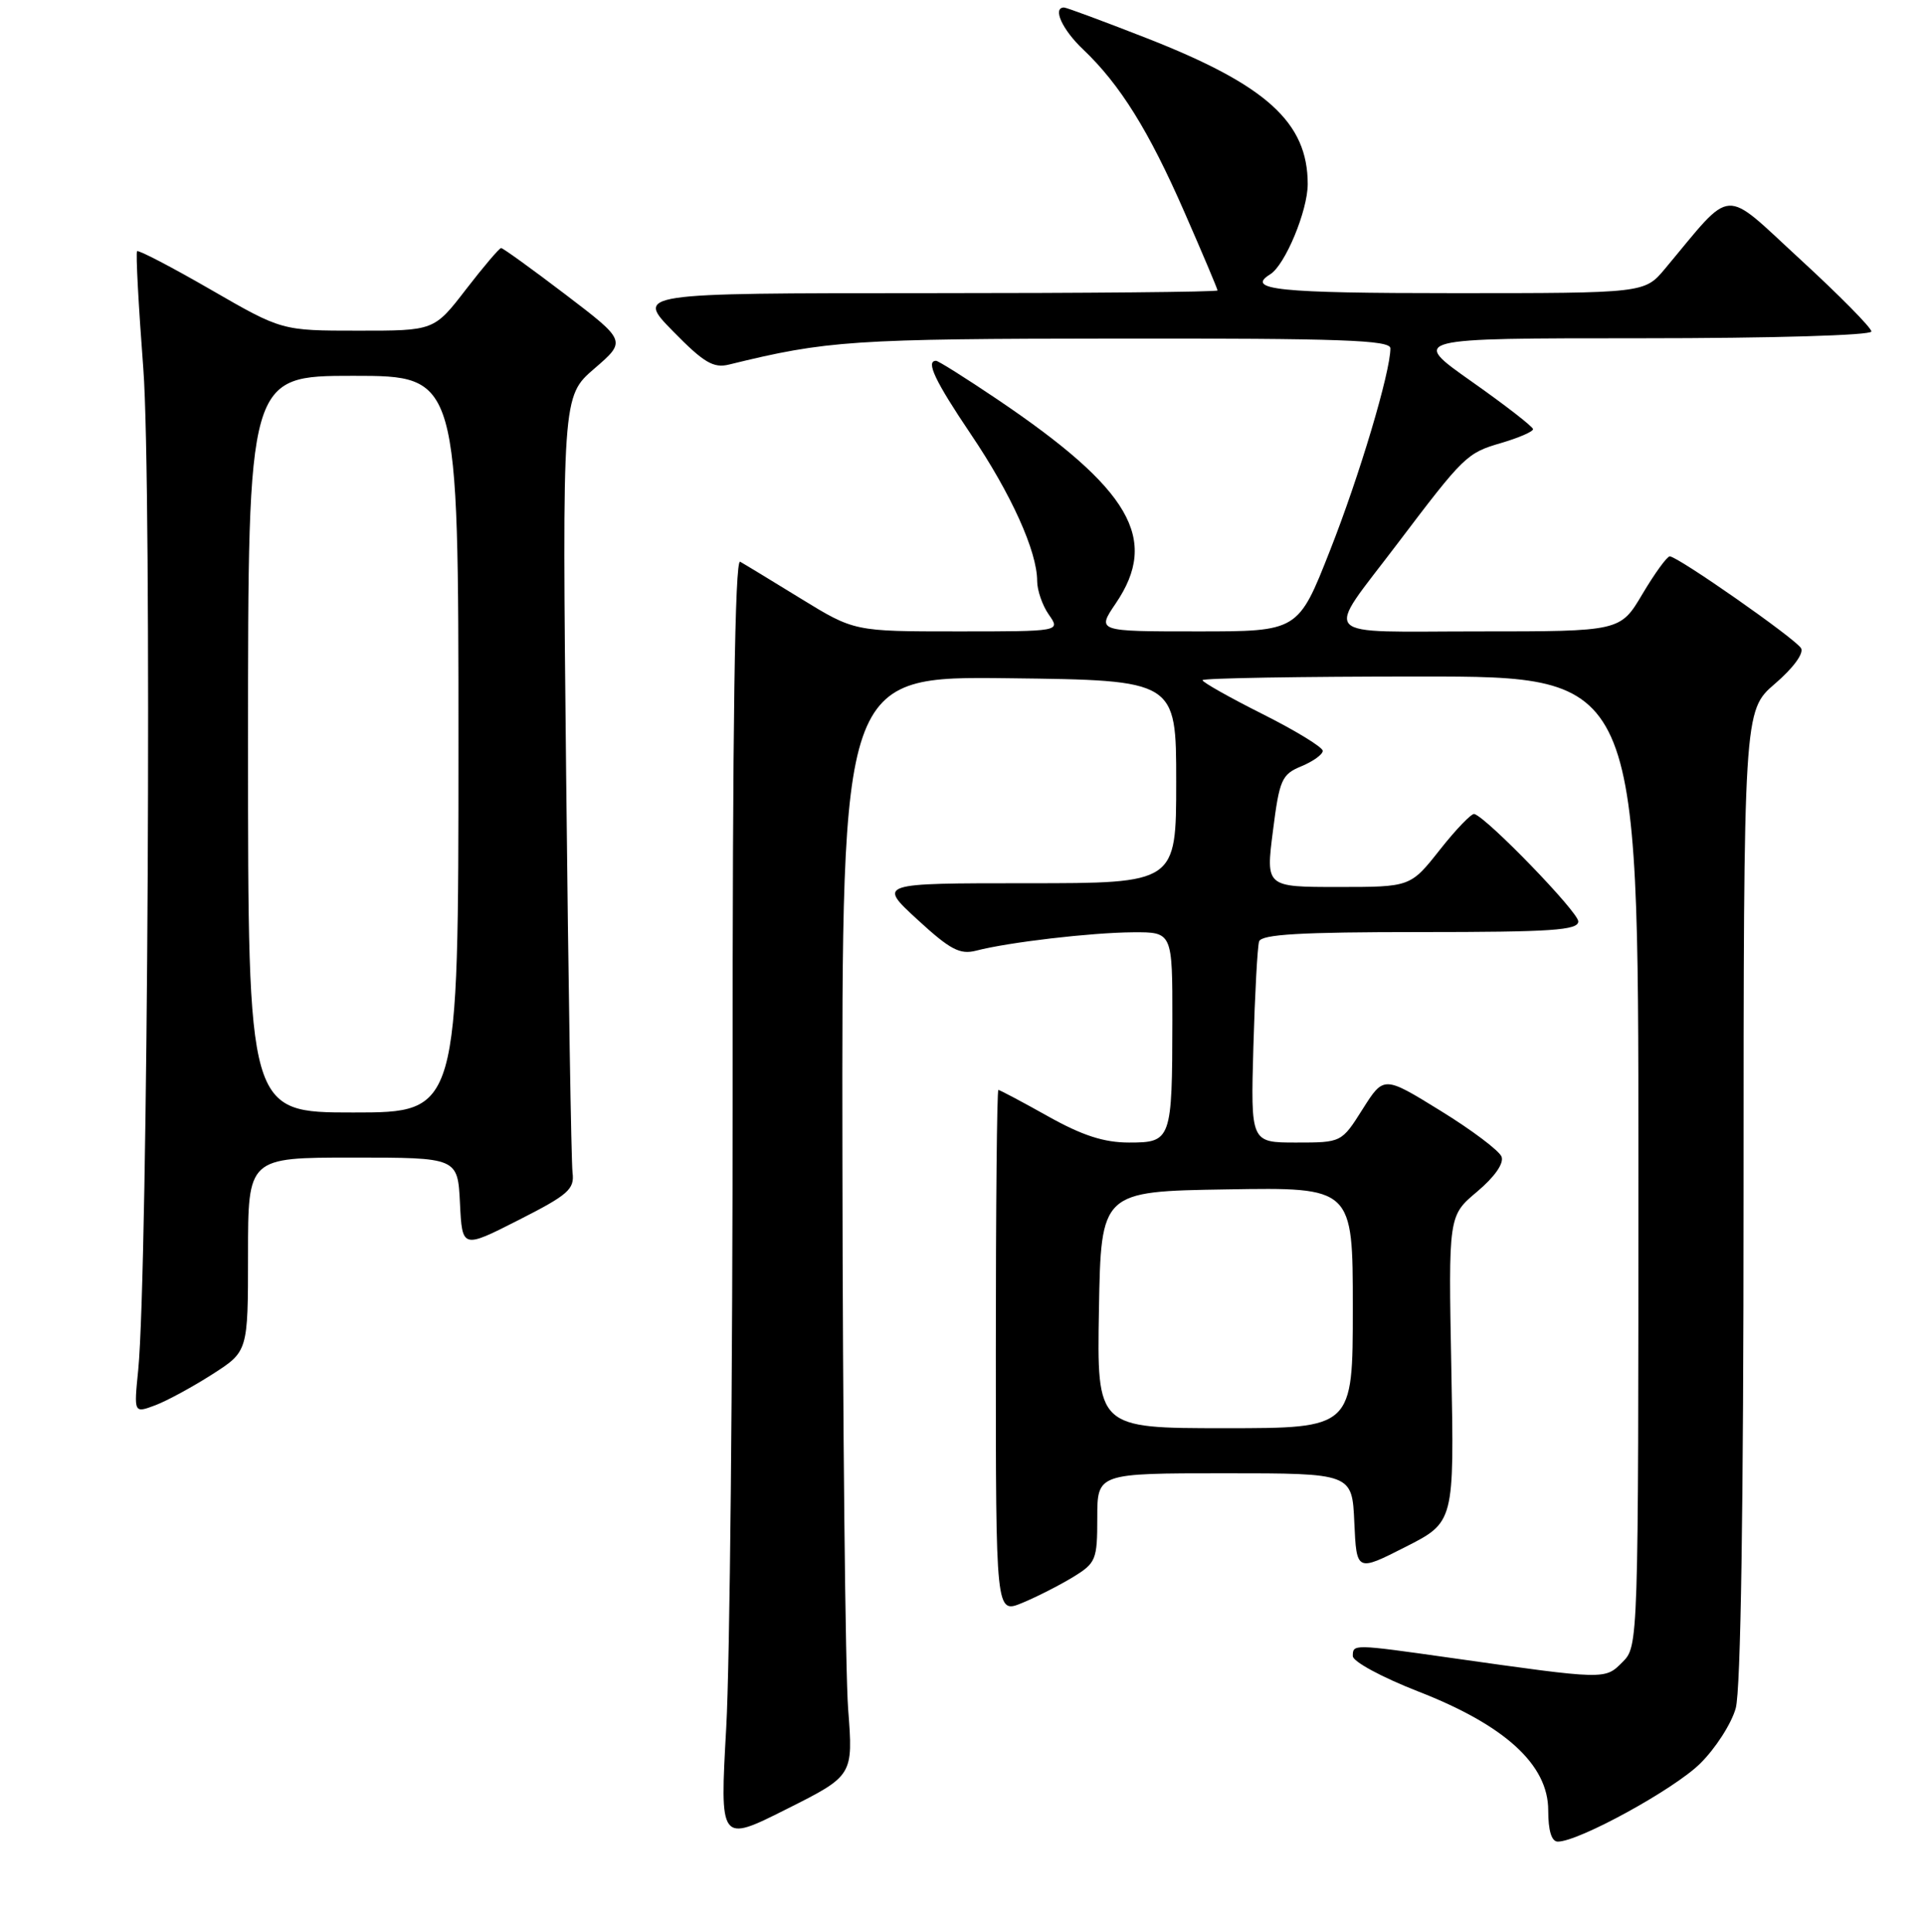 <?xml version="1.0" encoding="UTF-8" standalone="no"?>
<!DOCTYPE svg PUBLIC "-//W3C//DTD SVG 1.1//EN" "http://www.w3.org/Graphics/SVG/1.1/DTD/svg11.dtd" >
<svg xmlns="http://www.w3.org/2000/svg" xmlns:xlink="http://www.w3.org/1999/xlink" version="1.1" viewBox="0 0 256 257">
 <g >
 <path fill="currentColor"
d=" M 112.85 227.36 C 112.48 222.49 112.13 189.58 112.09 154.23 C 112.00 89.96 112.00 89.96 134.25 90.23 C 156.50 90.50 156.50 90.50 156.50 104.00 C 156.50 117.50 156.50 117.50 136.65 117.50 C 116.81 117.50 116.81 117.50 122.05 122.32 C 126.44 126.36 127.72 127.03 129.90 126.47 C 134.20 125.35 145.16 124.07 150.75 124.03 C 156.00 124.00 156.00 124.00 155.99 135.75 C 155.97 151.68 155.85 152.00 150.23 152.00 C 146.90 152.00 144.02 151.07 139.43 148.50 C 135.99 146.57 133.02 145.00 132.84 145.00 C 132.65 145.00 132.50 160.68 132.50 179.85 C 132.50 214.69 132.50 214.69 136.00 213.25 C 137.93 212.45 140.96 210.91 142.75 209.82 C 145.83 207.94 146.00 207.52 146.00 201.92 C 146.00 196.00 146.00 196.00 162.95 196.00 C 179.91 196.00 179.91 196.00 180.20 202.55 C 180.50 209.10 180.50 209.10 187.00 205.80 C 193.50 202.50 193.50 202.50 193.11 182.12 C 192.72 161.74 192.72 161.74 196.53 158.54 C 198.87 156.57 200.13 154.77 199.79 153.88 C 199.48 153.08 195.83 150.33 191.67 147.77 C 184.12 143.11 184.12 143.11 181.31 147.55 C 178.50 152.00 178.50 152.00 172.45 152.00 C 166.41 152.00 166.41 152.00 166.77 139.25 C 166.97 132.24 167.31 125.94 167.53 125.25 C 167.84 124.30 173.03 124.00 188.97 124.00 C 206.45 124.00 210.00 123.76 210.00 122.58 C 210.00 121.33 197.90 108.82 196.17 108.29 C 195.80 108.18 193.74 110.32 191.59 113.04 C 187.67 118.00 187.67 118.00 178.05 118.00 C 168.42 118.00 168.42 118.00 169.37 110.56 C 170.24 103.70 170.54 103.02 173.16 101.94 C 174.72 101.29 176.00 100.37 176.00 99.89 C 176.00 99.41 172.40 97.21 168.00 95.00 C 163.60 92.79 160.00 90.76 160.00 90.49 C 160.00 90.22 173.05 90.00 189.00 90.00 C 218.00 90.00 218.00 90.00 218.00 154.50 C 218.00 218.95 218.00 219.00 215.87 221.13 C 213.53 223.47 213.71 223.48 193.00 220.55 C 180.00 218.71 180.00 218.71 180.00 220.32 C 180.00 221.05 183.88 223.14 188.69 225.02 C 200.24 229.51 206.00 234.77 206.00 240.83 C 206.00 243.55 206.44 245.00 207.28 245.00 C 210.05 245.00 222.71 238.07 226.20 234.63 C 228.24 232.63 230.38 229.31 230.95 227.25 C 231.62 224.83 231.99 200.60 231.99 159.03 C 232.00 94.55 232.00 94.55 236.17 90.96 C 238.61 88.87 240.05 86.89 239.64 86.23 C 238.83 84.92 223.19 73.99 222.17 74.02 C 221.80 74.03 220.17 76.28 218.54 79.02 C 215.59 84.00 215.59 84.00 196.76 84.00 C 174.99 84.00 176.16 85.25 185.89 72.39 C 194.82 60.60 195.16 60.27 199.75 58.93 C 202.09 58.24 203.99 57.42 203.98 57.09 C 203.97 56.77 200.29 53.91 195.80 50.75 C 187.64 45.00 187.64 45.00 218.32 45.00 C 235.90 45.00 249.00 44.61 249.00 44.10 C 249.00 43.60 244.74 39.29 239.54 34.51 C 229.01 24.84 230.77 24.72 221.54 35.75 C 218.82 39.00 218.82 39.00 193.41 39.00 C 170.02 39.00 165.68 38.55 169.01 36.49 C 170.99 35.27 174.00 28.03 174.00 24.49 C 174.00 16.27 168.50 11.30 152.48 5.04 C 146.80 2.82 141.89 1.00 141.58 1.00 C 140.00 1.00 141.34 3.95 144.10 6.56 C 149.02 11.23 152.85 17.37 157.59 28.21 C 160.02 33.75 162.00 38.45 162.00 38.64 C 162.00 38.84 144.58 39.00 123.29 39.00 C 84.58 39.00 84.58 39.00 89.54 44.06 C 93.64 48.25 94.93 49.01 97.00 48.50 C 110.02 45.30 113.40 45.07 148.75 45.04 C 178.40 45.01 185.00 45.24 185.00 46.34 C 185.00 49.51 180.88 63.32 176.96 73.25 C 172.73 84.00 172.73 84.00 159.33 84.00 C 145.93 84.00 145.93 84.00 148.46 80.27 C 154.28 71.71 150.44 65.10 132.67 53.11 C 128.50 50.30 124.84 48.00 124.55 48.00 C 123.13 48.00 124.42 50.71 129.18 57.77 C 134.55 65.72 138.00 73.36 138.00 77.29 C 138.00 78.53 138.70 80.56 139.56 81.78 C 141.11 84.00 141.11 84.00 127.39 84.00 C 113.67 84.00 113.67 84.00 106.58 79.65 C 102.69 77.26 99.04 75.04 98.48 74.73 C 97.78 74.34 97.46 96.75 97.48 144.33 C 97.49 182.92 97.11 221.39 96.63 229.82 C 95.77 245.14 95.77 245.14 104.65 240.68 C 113.53 236.22 113.53 236.22 112.85 227.36 Z  M 28.25 182.83 C 33.00 179.79 33.00 179.79 33.00 166.90 C 33.00 154.00 33.00 154.00 46.95 154.00 C 60.90 154.00 60.90 154.00 61.20 160.06 C 61.50 166.12 61.50 166.12 69.00 162.31 C 75.62 158.95 76.46 158.21 76.18 156.00 C 76.01 154.62 75.62 130.83 75.33 103.11 C 74.80 52.73 74.80 52.73 79.08 49.04 C 83.35 45.36 83.35 45.36 75.24 39.18 C 70.77 35.78 66.92 33.00 66.68 33.00 C 66.44 33.00 64.33 35.48 62.00 38.50 C 57.76 44.00 57.76 44.00 47.63 43.99 C 37.50 43.99 37.50 43.99 28.04 38.53 C 22.84 35.53 18.43 33.23 18.24 33.42 C 18.05 33.61 18.43 40.65 19.07 49.06 C 20.23 64.25 19.69 169.11 18.39 182.26 C 17.81 188.02 17.81 188.02 20.66 186.95 C 22.22 186.36 25.64 184.50 28.25 182.83 Z  M 146.22 174.25 C 146.50 158.50 146.50 158.50 163.25 158.23 C 180.00 157.95 180.00 157.95 180.00 173.98 C 180.00 190.00 180.00 190.00 162.97 190.00 C 145.95 190.00 145.95 190.00 146.22 174.25 Z  M 33.00 99.00 C 33.00 50.00 33.00 50.00 47.00 50.00 C 61.00 50.00 61.00 50.00 61.00 99.00 C 61.00 148.00 61.00 148.00 47.00 148.00 C 33.00 148.00 33.00 148.00 33.00 99.00 Z "/>
</g>
</svg>
